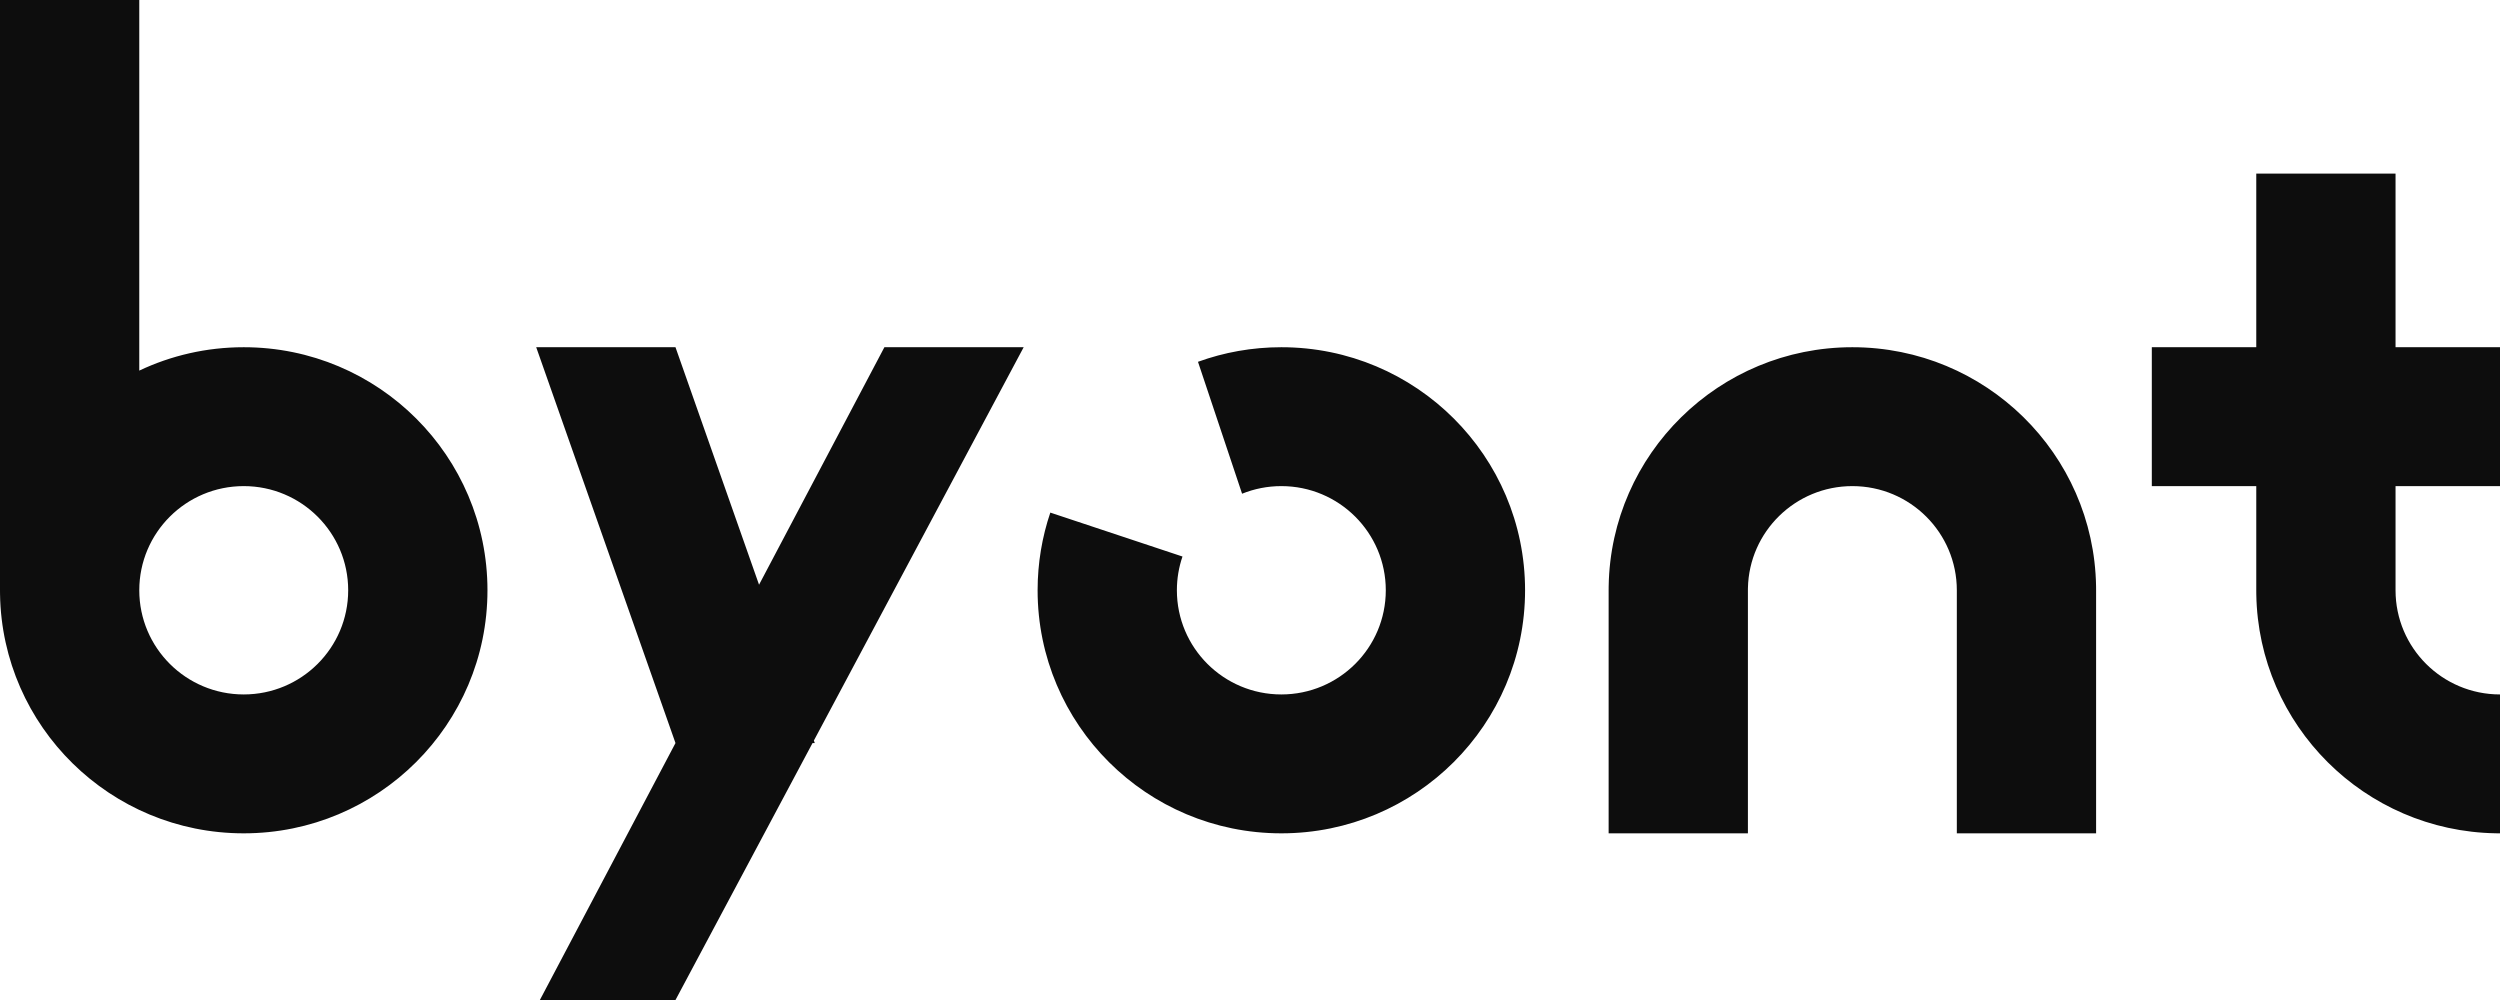 <?xml version="1.0" encoding="UTF-8"?>
<svg width="360px" height="144px" viewBox="0 0 360 144" version="1.1" xmlns="http://www.w3.org/2000/svg" xmlns:xlink="http://www.w3.org/1999/xlink">
    <title>Brand / Logo / Slim / black@svg</title>
    <g id="Brand-/-Logo-/-Slim-/-black" stroke="none" stroke-width="1" fill="none" fill-rule="evenodd">
        <g id="logo-on-background" fill="#0D0D0D">
            <path d="M97.27,50 L109.303,84.201 L127.354,50 L147.409,50 L117.198,106.638 L117.326,107 L117.005,107 L97.27,144 L77.742,144 L97.27,107 L77.214,50 L97.27,50 Z M20.056,0 L20.055,53.368 C24.614,51.209 29.714,50 35.097,50 C54.481,50 70.195,65.67 70.195,85 C70.195,104.33 54.481,120 35.097,120 C15.908,120 0.315,104.642 0.005,85.579 L0,85 L0,0 L20.056,0 Z M184.513,50 C203.896,50 219.61,65.67 219.61,85 C219.61,104.33 203.896,120 184.513,120 C165.129,120 149.415,104.33 149.415,85 C149.415,81.088 150.059,77.326 151.246,73.814 L170.278,80.14 C169.755,81.664 169.471,83.299 169.471,85 C169.471,93.284 176.205,100 184.513,100 C192.82,100 199.554,93.284 199.554,85 C199.554,76.716 192.82,70 184.513,70 C182.513,70 180.605,70.389 178.859,71.095 L172.509,52.1 C176.254,50.741 180.296,50 184.513,50 Z M266.741,50 C285.931,50 301.524,65.358 301.834,84.421 L301.838,85 L301.838,120 L281.783,120 L281.783,85 C281.783,76.716 275.048,70 266.741,70 C258.539,70 251.87,76.547 251.702,84.686 L251.699,85 L251.699,120 L231.643,120 L231.643,85 L231.648,84.421 C231.958,65.358 247.551,50 266.741,50 Z M344.958,25 L344.958,50 L360,50 L360,70 L344.958,70 L344.958,85 C344.958,93.284 351.693,100 360,100 L360,120 L359.42,119.995 C340.495,119.689 325.211,104.446 324.907,85.573 L324.903,85 L324.902,70 L309.861,70 L309.861,50 L324.902,50 L324.903,25 L344.958,25 Z M35.097,70 C26.79,70 20.056,76.716 20.056,85 C20.056,93.284 26.79,100 35.097,100 C43.405,100 50.139,93.284 50.139,85 C50.139,76.716 43.405,70 35.097,70 Z" id="Combined-Shape"></path>
        </g>
    </g>
</svg>